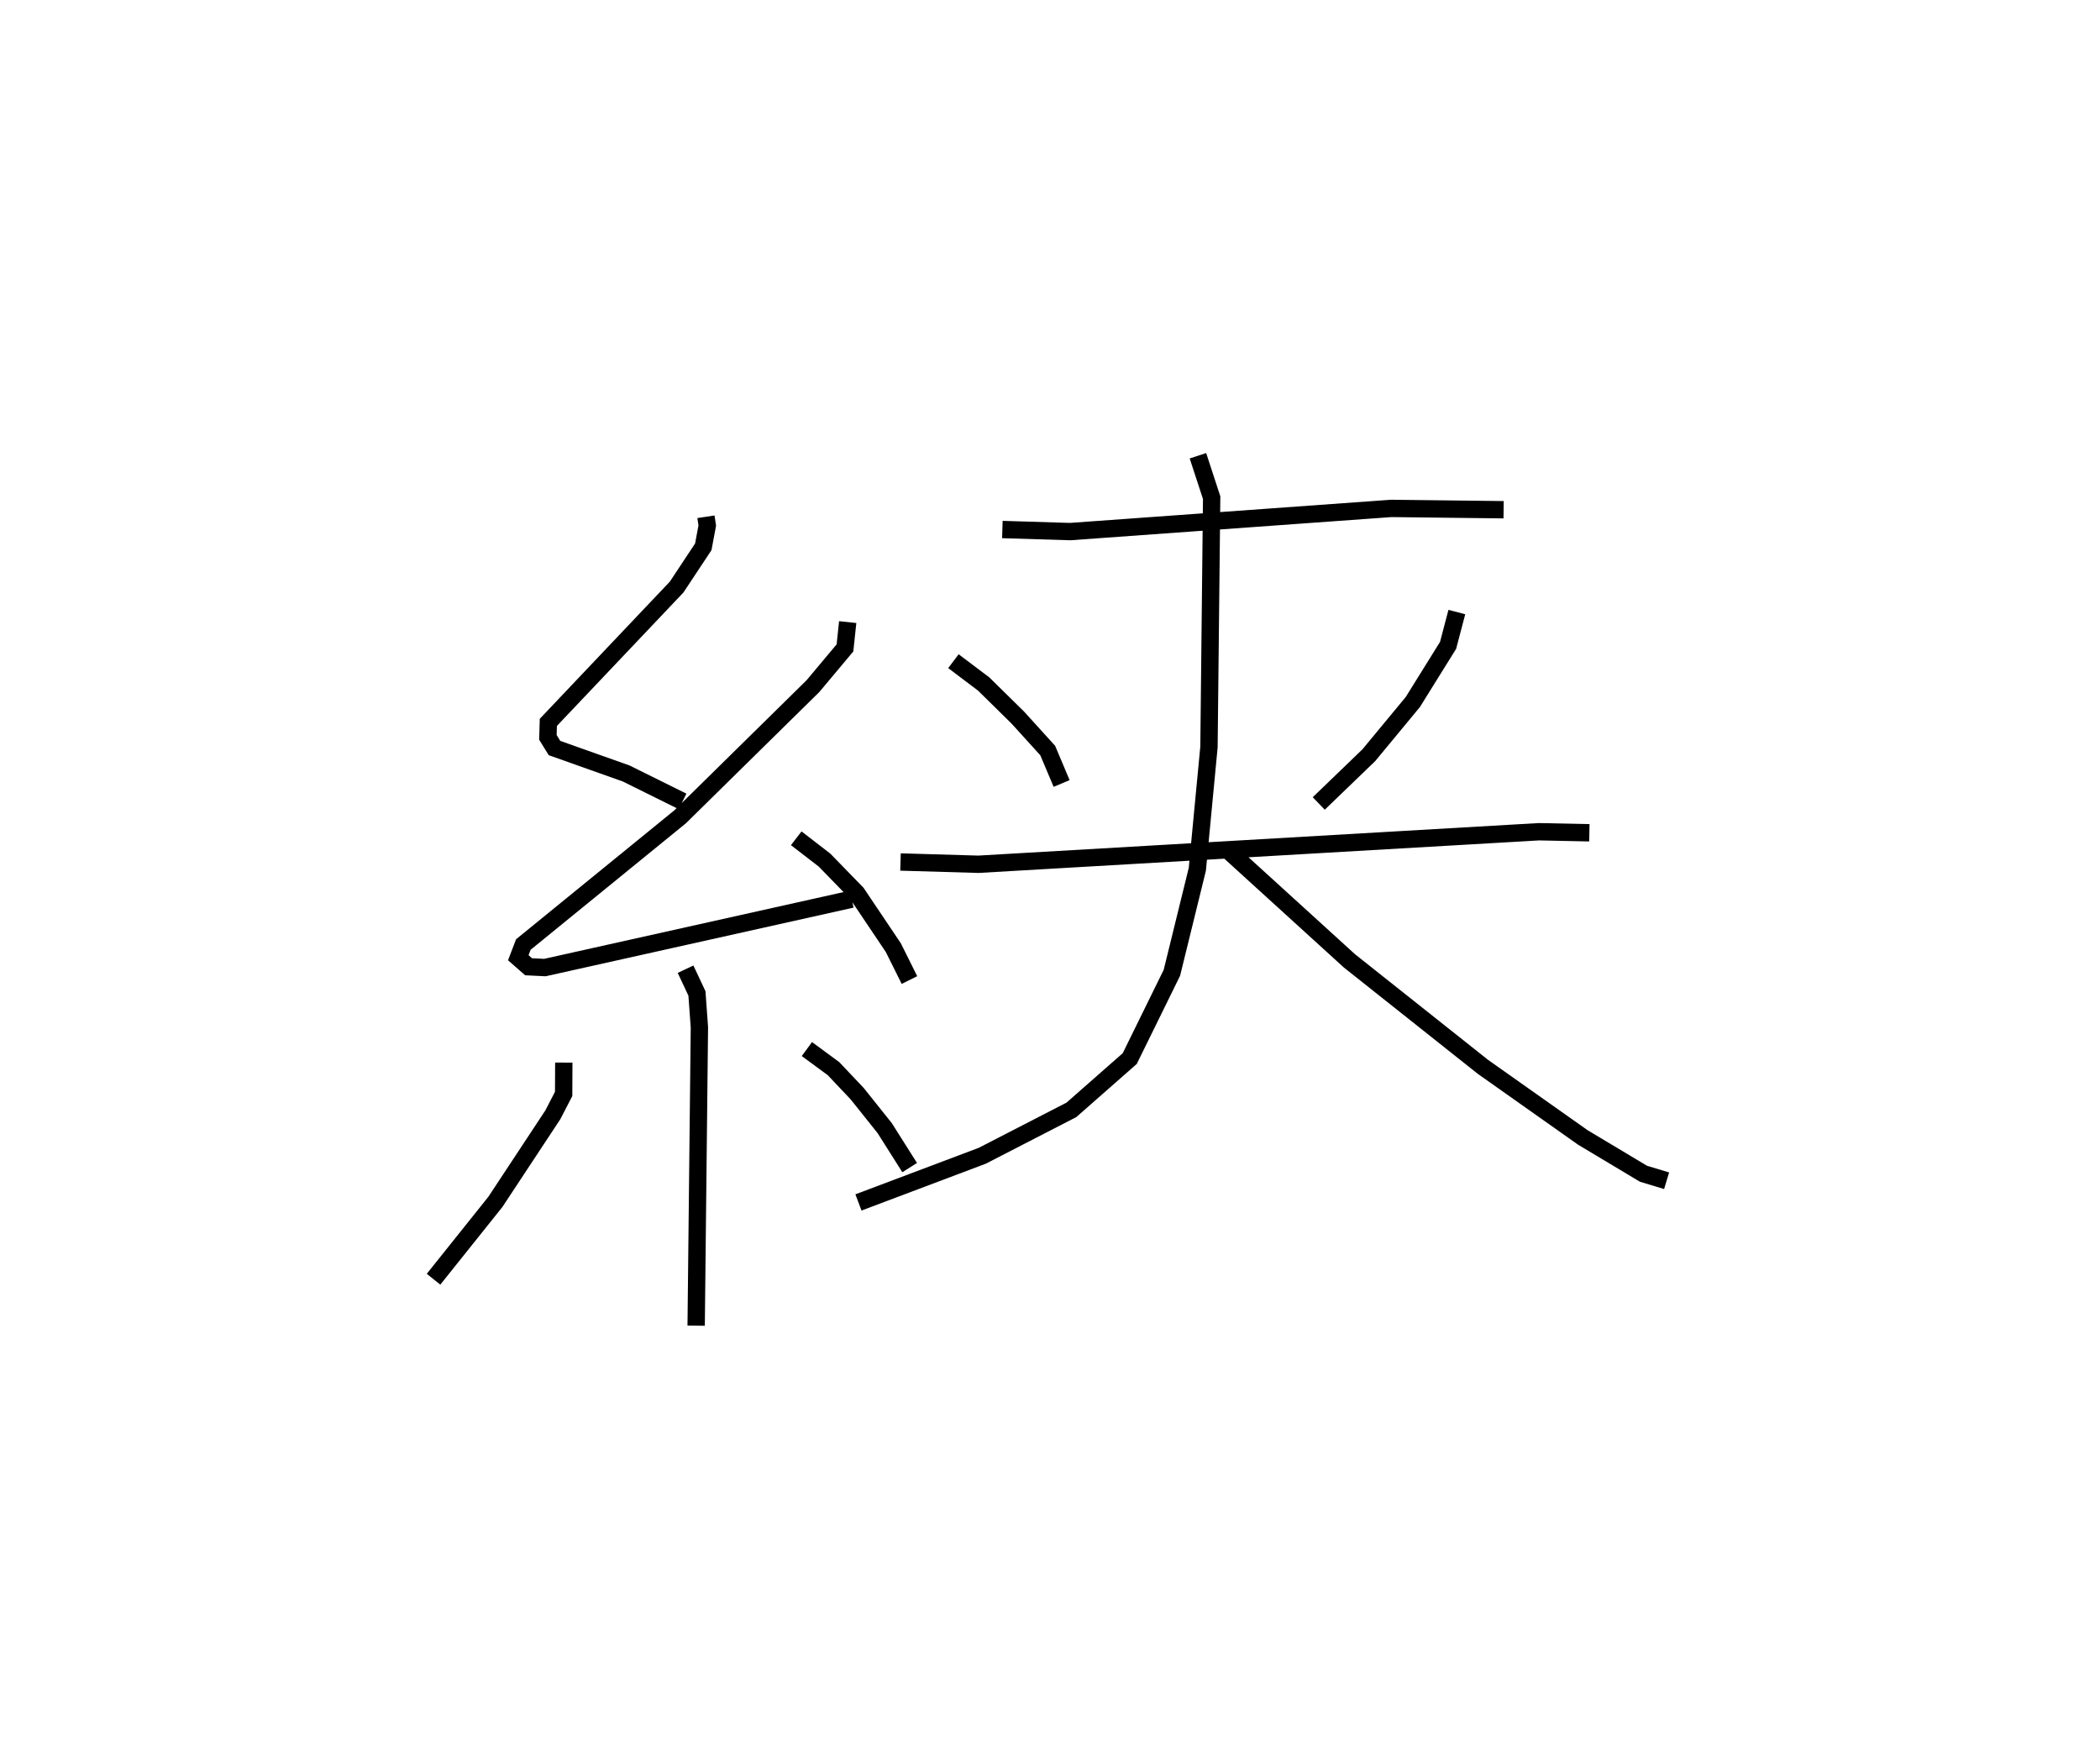 <?xml version="1.0" encoding="utf-8" ?>
<svg baseProfile="full" height="101.449" version="1.1" width="121.109" xmlns="http://www.w3.org/2000/svg" xmlns:ev="http://www.w3.org/2001/xml-events" xmlns:xlink="http://www.w3.org/1999/xlink"><defs /><rect fill="white" height="101.449" width="121.109" x="0" y="0" /><path d="M26.926,25 m0.0,0.0 m13.787,4.802 l0.076,0.506 -0.23,1.228 l-1.536,2.319 -7.4,7.804 l-0.025,0.865 0.379,0.614 l4.134,1.468 3.252,1.611 m9.525,-10.341 l-0.158,1.489 -1.846,2.203 l-7.657,7.534 -9.046,7.369 l-0.291,0.761 0.595,0.521 l0.94,0.046 17.693,-3.945 m-3.198,-3.51 l1.634,1.26 1.856,1.909 l2.11,3.14 0.929,1.866 m-12.912,-0.625 l0.656,1.397 0.142,1.955 l-0.187,17.205 m-7.633,-15.171 l-0.009,1.806 -0.626,1.209 l-3.313,5.02 -3.564,4.458 m21.531,-13.273 l1.534,1.127 1.371,1.45 l1.583,1.982 1.44,2.276 m5.346,-36.798 l3.907,0.12 18.521,-1.337 l6.479,0.076 m-31.73,8.734 l1.744,1.315 1.969,1.937 l1.725,1.901 0.802,1.9 m22.793,-9.886 l-0.506,1.922 -2.032,3.265 l-2.535,3.065 -2.891,2.786 m-24.121,3.376 l4.492,0.131 32.326,-1.876 l2.909,0.06 m-22.574,-21.743 l0.791,2.418 -0.154,14.372 l-0.672,7.058 -1.467,5.969 l-2.431,4.948 -3.364,2.957 l-5.139,2.647 -7.142,2.692 m21.372,-20.251 l6.943,6.319 7.694,6.109 l5.765,4.074 3.5,2.095 l1.333,0.403 " fill="none" stroke="black" stroke-width="1" /></svg>